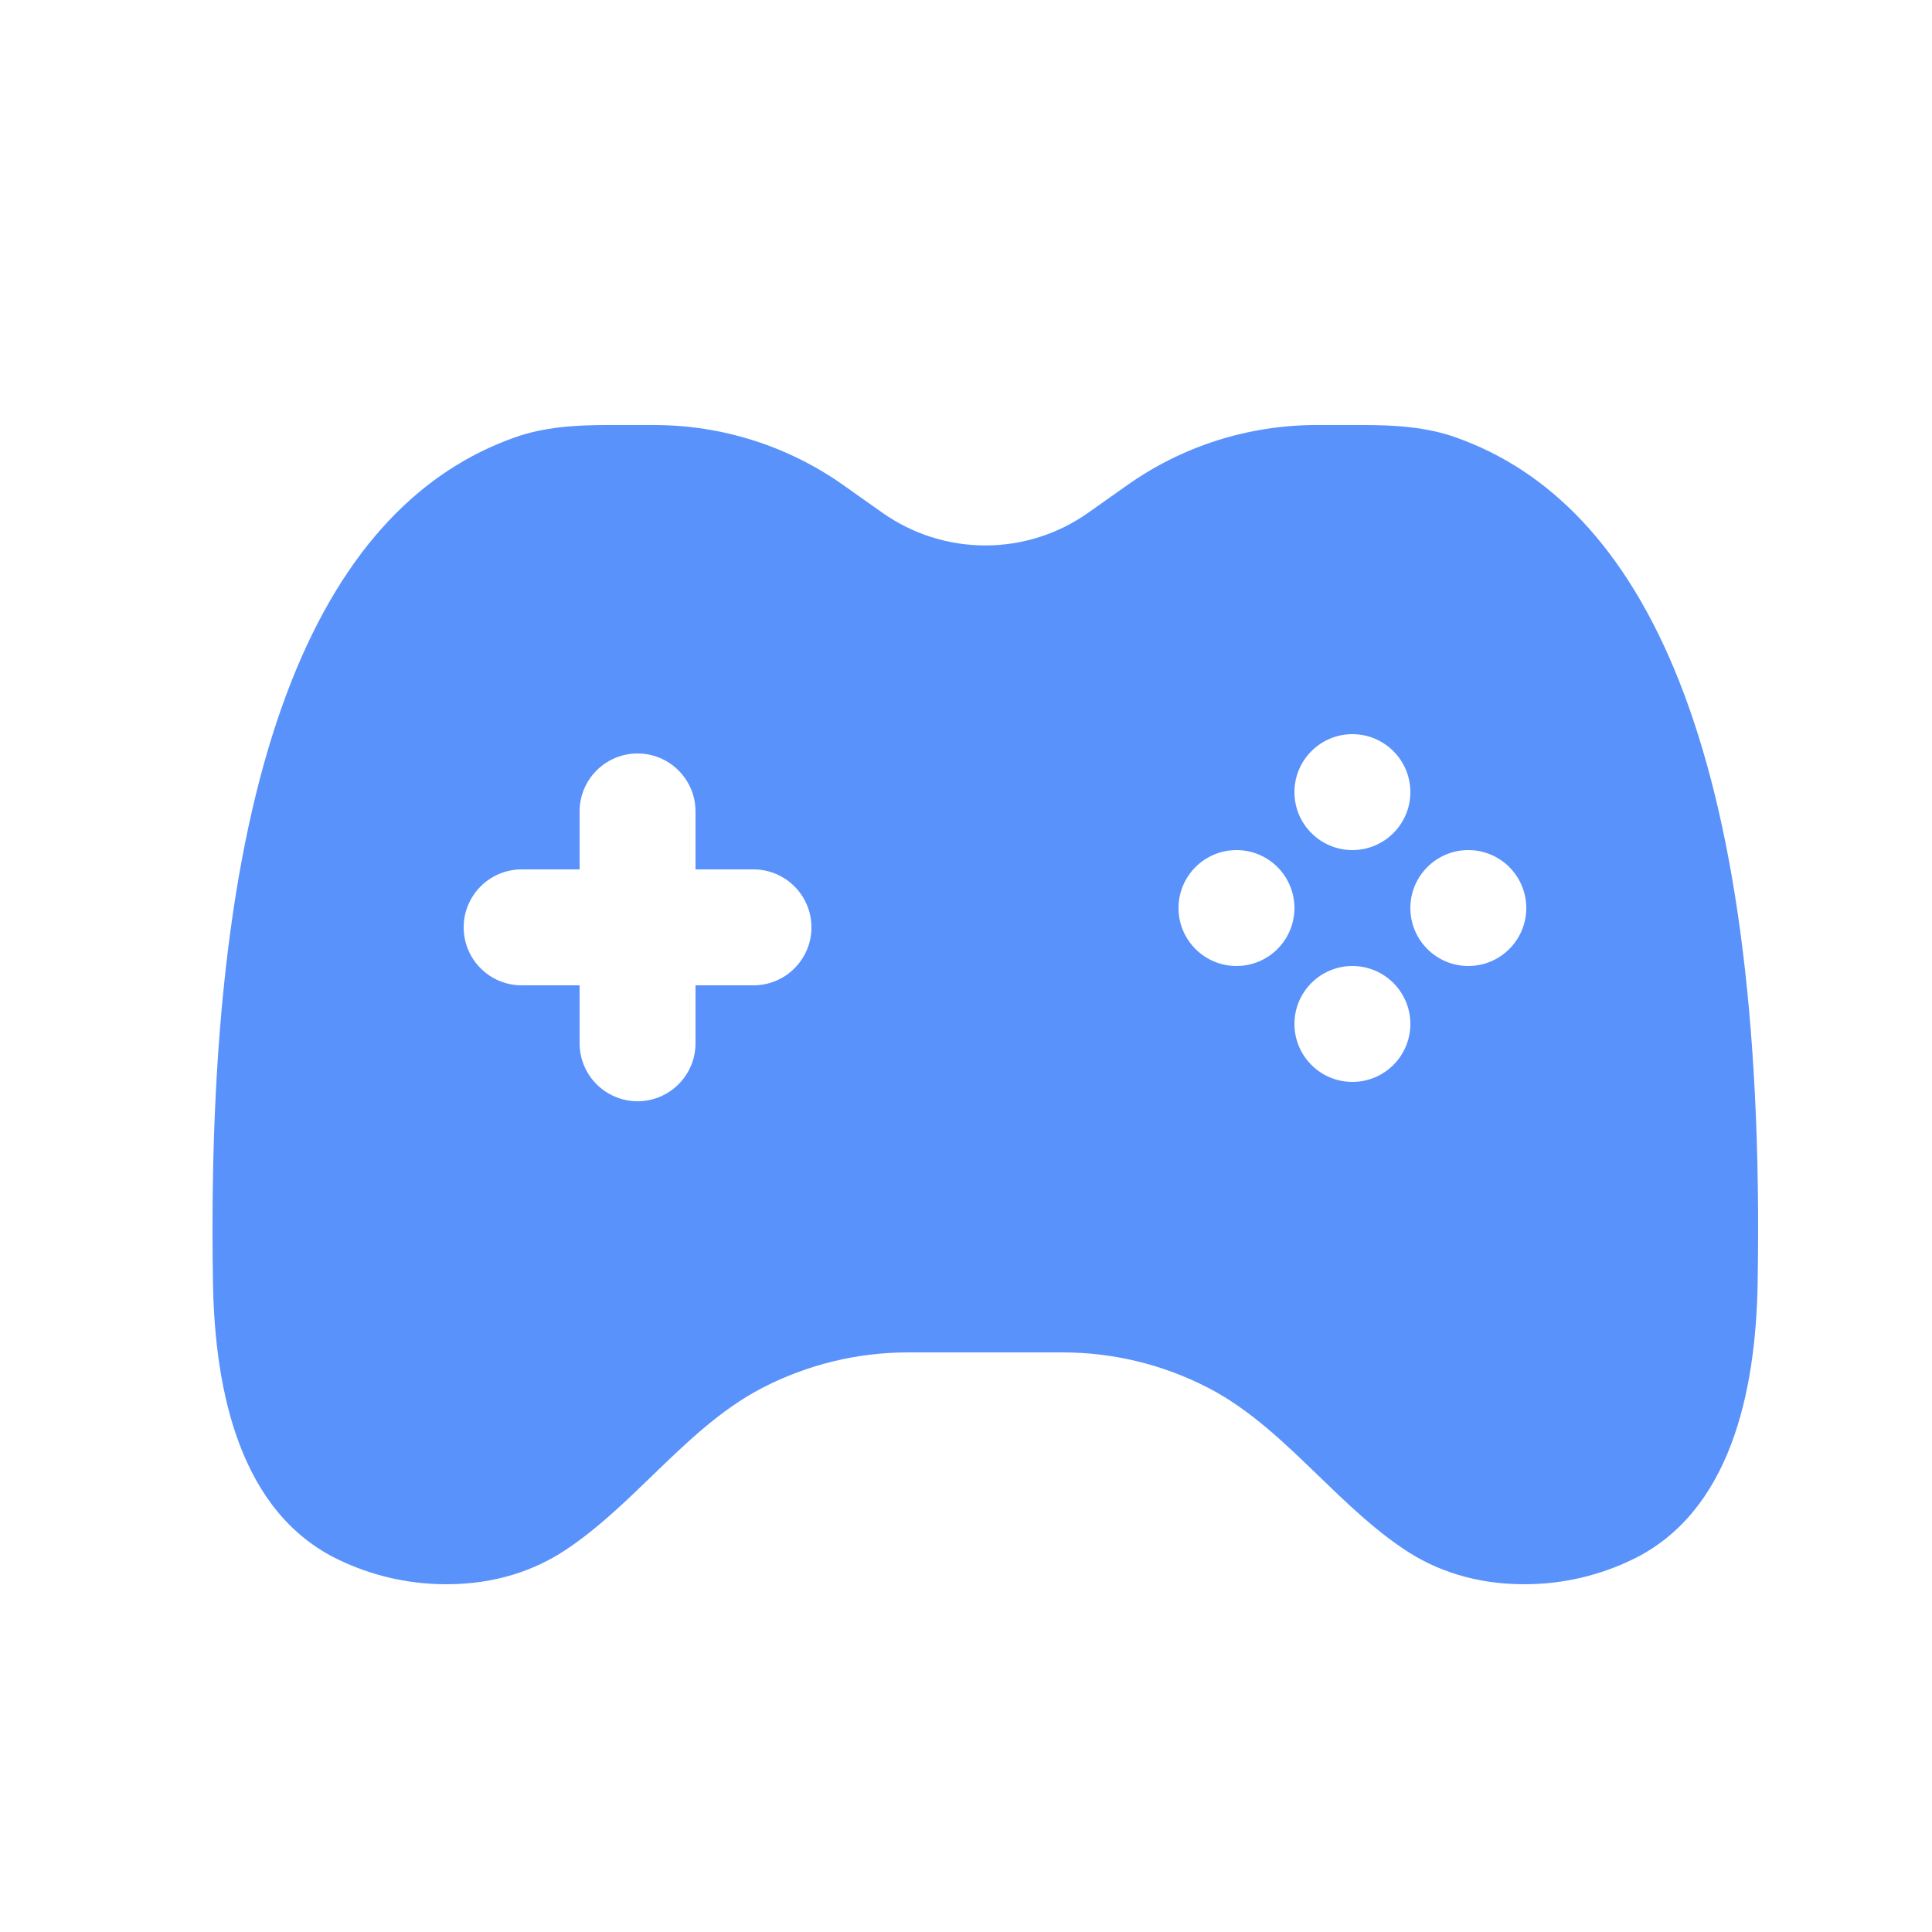 <svg width="25" height="25" viewBox="0 0 25 25" fill="none" xmlns="http://www.w3.org/2000/svg">
    <path fill-rule="evenodd" clip-rule="evenodd"
        d="M11.417 6.634L10.915 6.279C10.199 5.772 9.343 5.5 8.465 5.5H7.853C7.448 5.5 7.04 5.525 6.659 5.661C4.276 6.506 2.637 9.595 2.756 16.603C2.78 18.015 3.11 19.575 4.384 20.184C4.781 20.374 5.247 20.5 5.777 20.5C6.413 20.5 6.918 20.319 7.308 20.063C7.716 19.795 8.076 19.447 8.436 19.099C8.881 18.669 9.325 18.239 9.861 17.961C10.445 17.658 11.093 17.5 11.751 17.5H13.749C14.407 17.5 15.055 17.658 15.639 17.961C16.175 18.239 16.619 18.669 17.064 19.099C17.424 19.447 17.784 19.795 18.192 20.063C18.582 20.319 19.087 20.5 19.723 20.5C20.253 20.5 20.719 20.374 21.116 20.184C22.39 19.575 22.72 18.015 22.744 16.603C22.863 9.595 21.224 6.506 18.841 5.661C18.46 5.525 18.052 5.5 17.647 5.5H17.035C16.157 5.5 15.301 5.772 14.585 6.279L14.083 6.634C13.693 6.91 13.228 7.058 12.75 7.058C12.273 7.058 11.807 6.91 11.417 6.634ZM17.5 9.5C17.914 9.5 18.25 9.836 18.25 10.25C18.25 10.664 17.914 11 17.5 11C17.086 11 16.75 10.664 16.75 10.25C16.75 9.836 17.086 9.5 17.5 9.5ZM8.25 9.75C8.664 9.75 9 10.086 9 10.5V11.25H9.75C10.164 11.25 10.5 11.586 10.5 12C10.5 12.414 10.164 12.75 9.75 12.75H9V13.5C9 13.914 8.664 14.25 8.25 14.25C7.836 14.25 7.5 13.914 7.5 13.5V12.75H6.75C6.336 12.75 6 12.414 6 12C6 11.586 6.336 11.25 6.75 11.25H7.5V10.5C7.5 10.086 7.836 9.75 8.25 9.75ZM19.75 11.75C19.75 12.164 19.414 12.5 19 12.5C18.586 12.5 18.25 12.164 18.25 11.75C18.25 11.336 18.586 11 19 11C19.414 11 19.75 11.336 19.75 11.75ZM16 12.5C16.414 12.5 16.75 12.164 16.75 11.75C16.75 11.336 16.414 11 16 11C15.586 11 15.25 11.336 15.25 11.75C15.25 12.164 15.586 12.5 16 12.5ZM18.25 13.25C18.25 12.836 17.914 12.5 17.5 12.5C17.086 12.5 16.75 12.836 16.75 13.25C16.75 13.664 17.086 14 17.5 14C17.914 14 18.25 13.664 18.25 13.25Z"
        fill="#5992FB" />
</svg>
